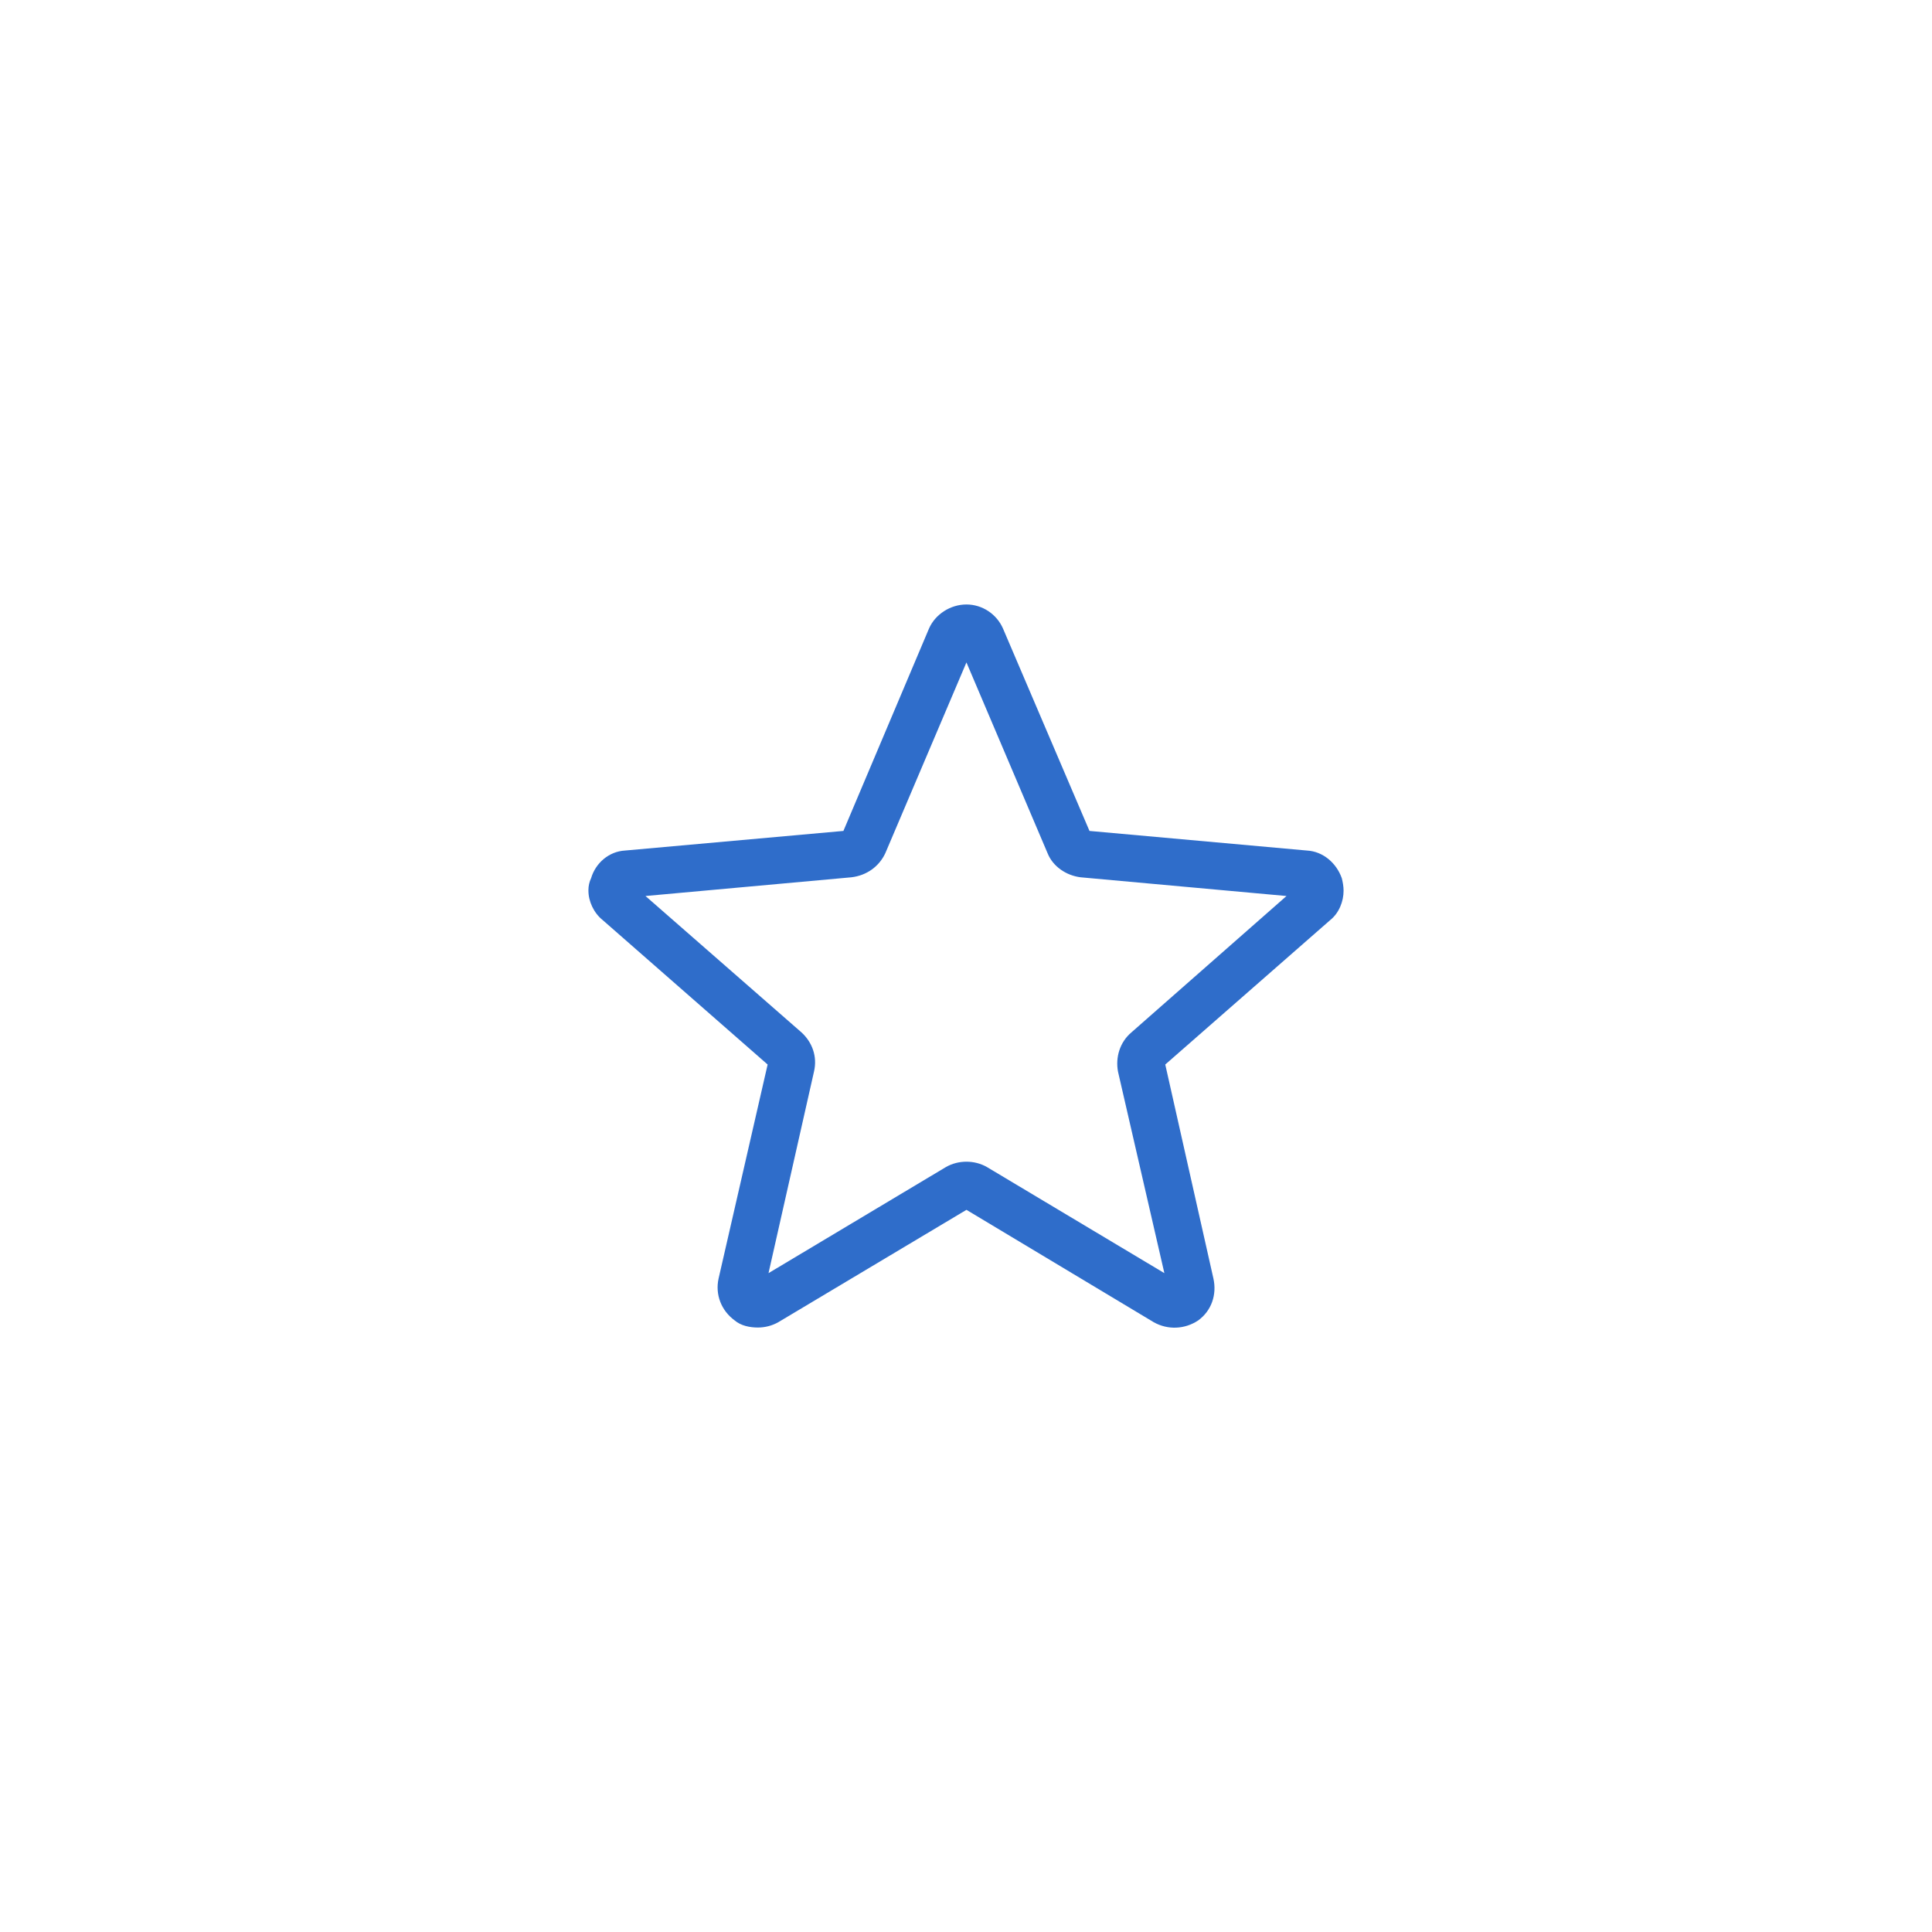 <?xml version="1.0" encoding="UTF-8"?>
<!DOCTYPE svg PUBLIC "-//W3C//DTD SVG 1.1//EN" "http://www.w3.org/Graphics/SVG/1.1/DTD/svg11.dtd">
<!-- Creator: CorelDRAW X8 -->
<svg xmlns="http://www.w3.org/2000/svg" xml:space="preserve" width="21.675mm" height="21.675mm" version="1.1" style="shape-rendering:geometricPrecision; text-rendering:geometricPrecision; image-rendering:optimizeQuality; fill-rule:evenodd; clip-rule:evenodd"
viewBox="0 0 2167 2167"
 xmlns:xlink="http://www.w3.org/1999/xlink">
 <defs>
  <style type="text/css">
   <![CDATA[
    .fil0 {fill:#2F6DCA;fill-rule:nonzero}
   ]]>
  </style>
 </defs>
 <g id="Слой_x0020_1">
  <g id="star.eps">
   <path class="fil0" d="M850 1489c-9,0 -19,-2 -26,-8 -15,-11 -22,-29 -18,-47l55 -240 -185 -162c-10,-8 -16,-21 -16,-33l0 -1c0,-4 1,-9 3,-13 5,-17 20,-30 38,-31l245 -22 96 -227c7,-16 24,-27 42,-27 18,0 34,11 41,27l97 227 244 22c18,1 33,14 39,31 1,4 2,9 2,14 0,12 -5,25 -15,33l-185 162 54 240c4,18 -2,36 -17,47 -15,10 -34,11 -50,2l-210 -126 -211 126c-7,4 -15,6 -23,6zm234 -186c8,0 16,2 23,6l199 119 -52 -226c-3,-16 2,-33 15,-44l174 -153 -231 -21c-16,-2 -31,-12 -37,-27l-91 -214 -91 214c-7,15 -21,25 -38,27l-231 21 175 153c12,11 18,27 14,44l-51 226 199 -119c7,-4 15,-6 23,-6zm-140 -367c0,0 0,0 0,0l0 0zm280 0l0 0c0,0 0,0 0,0z"/>
  </g>
 </g>
</svg>
